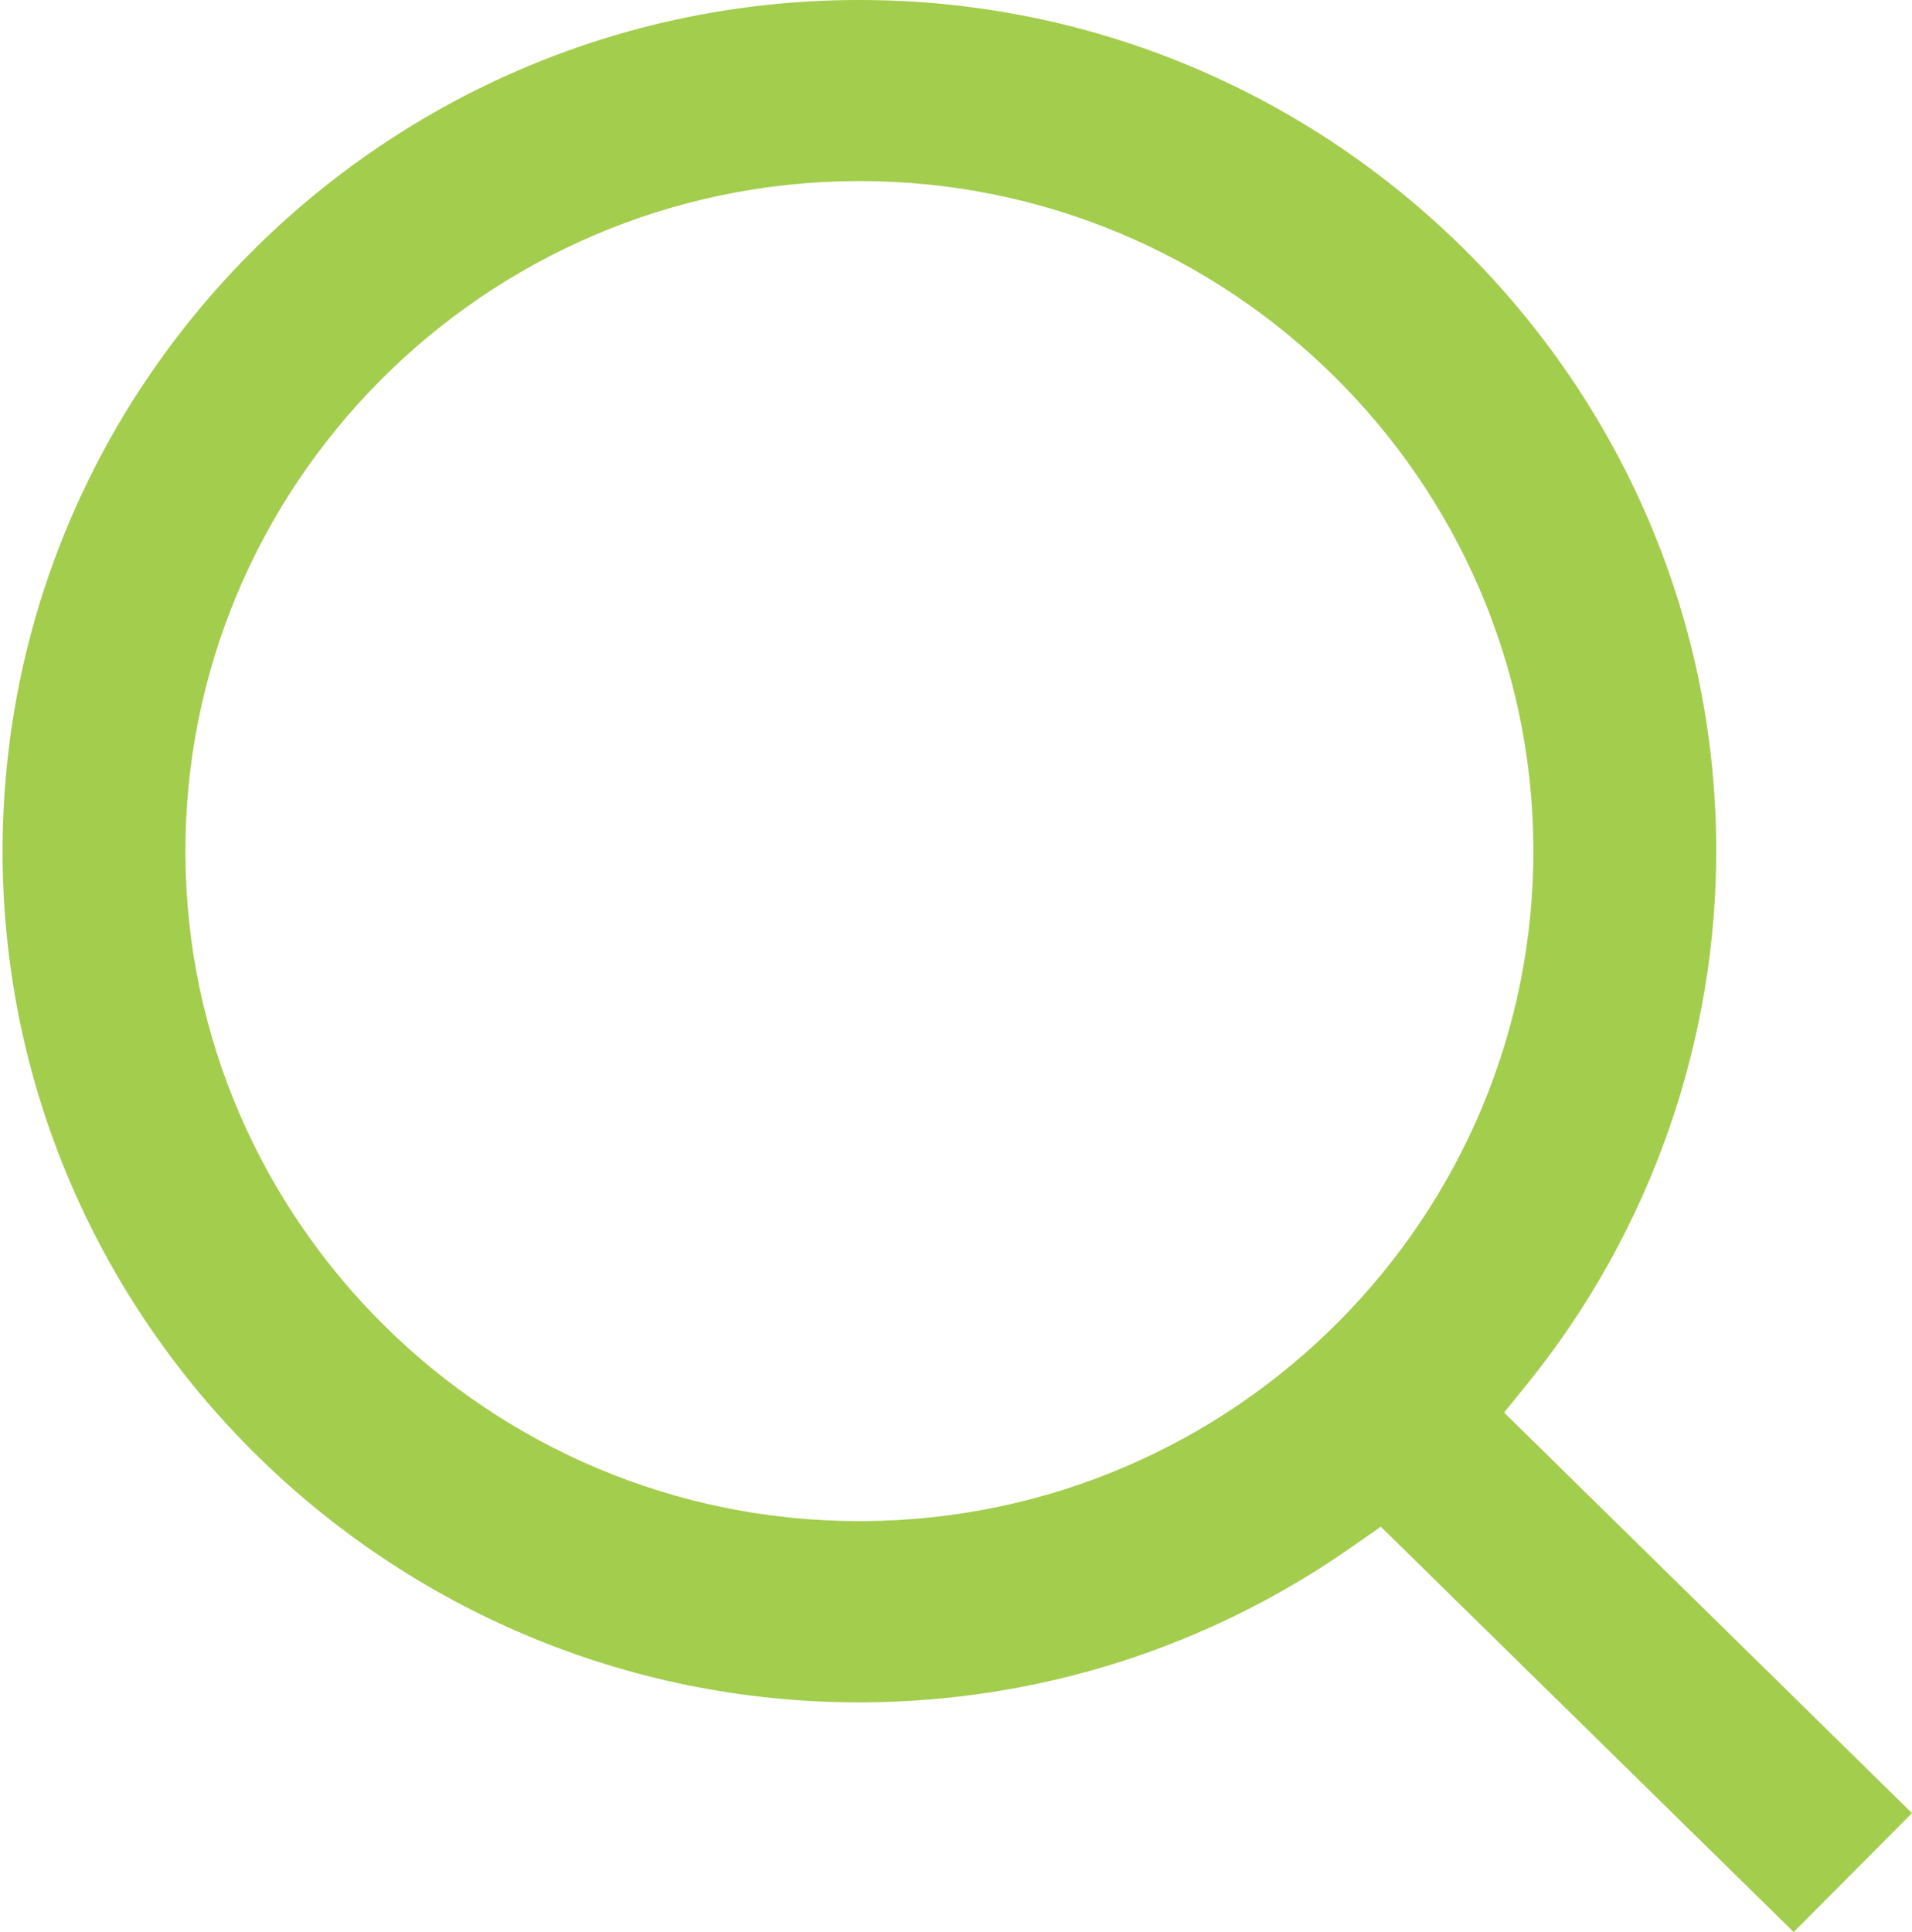 <?xml version="1.0" encoding="utf-8"?>
<svg xmlns="http://www.w3.org/2000/svg"
	xmlns:xlink="http://www.w3.org/1999/xlink"
	width="96px" height="97px" viewBox="0 0 96 97">
<path fillRule="evenodd" d="M 69.33 76.65C 69.33 76.65 67.97 77.6 67.97 77.6 60.73 82.69 52.24 85.41 43.4 85.47 43.4 85.47 43.13 85.47 43.13 85.47 19.56 85.47 0.27 66.42 0.13 43-0.01 19.43 19.17 0.14 42.9-0 42.9-0 43.17-0 43.17-0 66.74-0 86.03 19.05 86.17 42.47 86.23 52.27 82.85 61.87 76.66 69.51 76.66 69.51 75.52 70.92 75.52 70.92 75.52 70.92 96 91.03 96 91.03 96 91.03 90.06 97 90.06 97 90.06 97 69.33 76.65 69.33 76.65ZM 42.95 9.09C 24.29 9.21 9.2 24.39 9.31 42.94 9.42 61.37 24.59 76.37 43.14 76.37 43.14 76.37 43.35 76.37 43.35 76.37 62.01 76.26 77.1 61.07 76.99 42.53 76.88 24.09 61.71 9.09 43.16 9.09 43.16 9.09 42.95 9.09 42.95 9.09Z" fill="rgb(163,205,77)"/></svg>